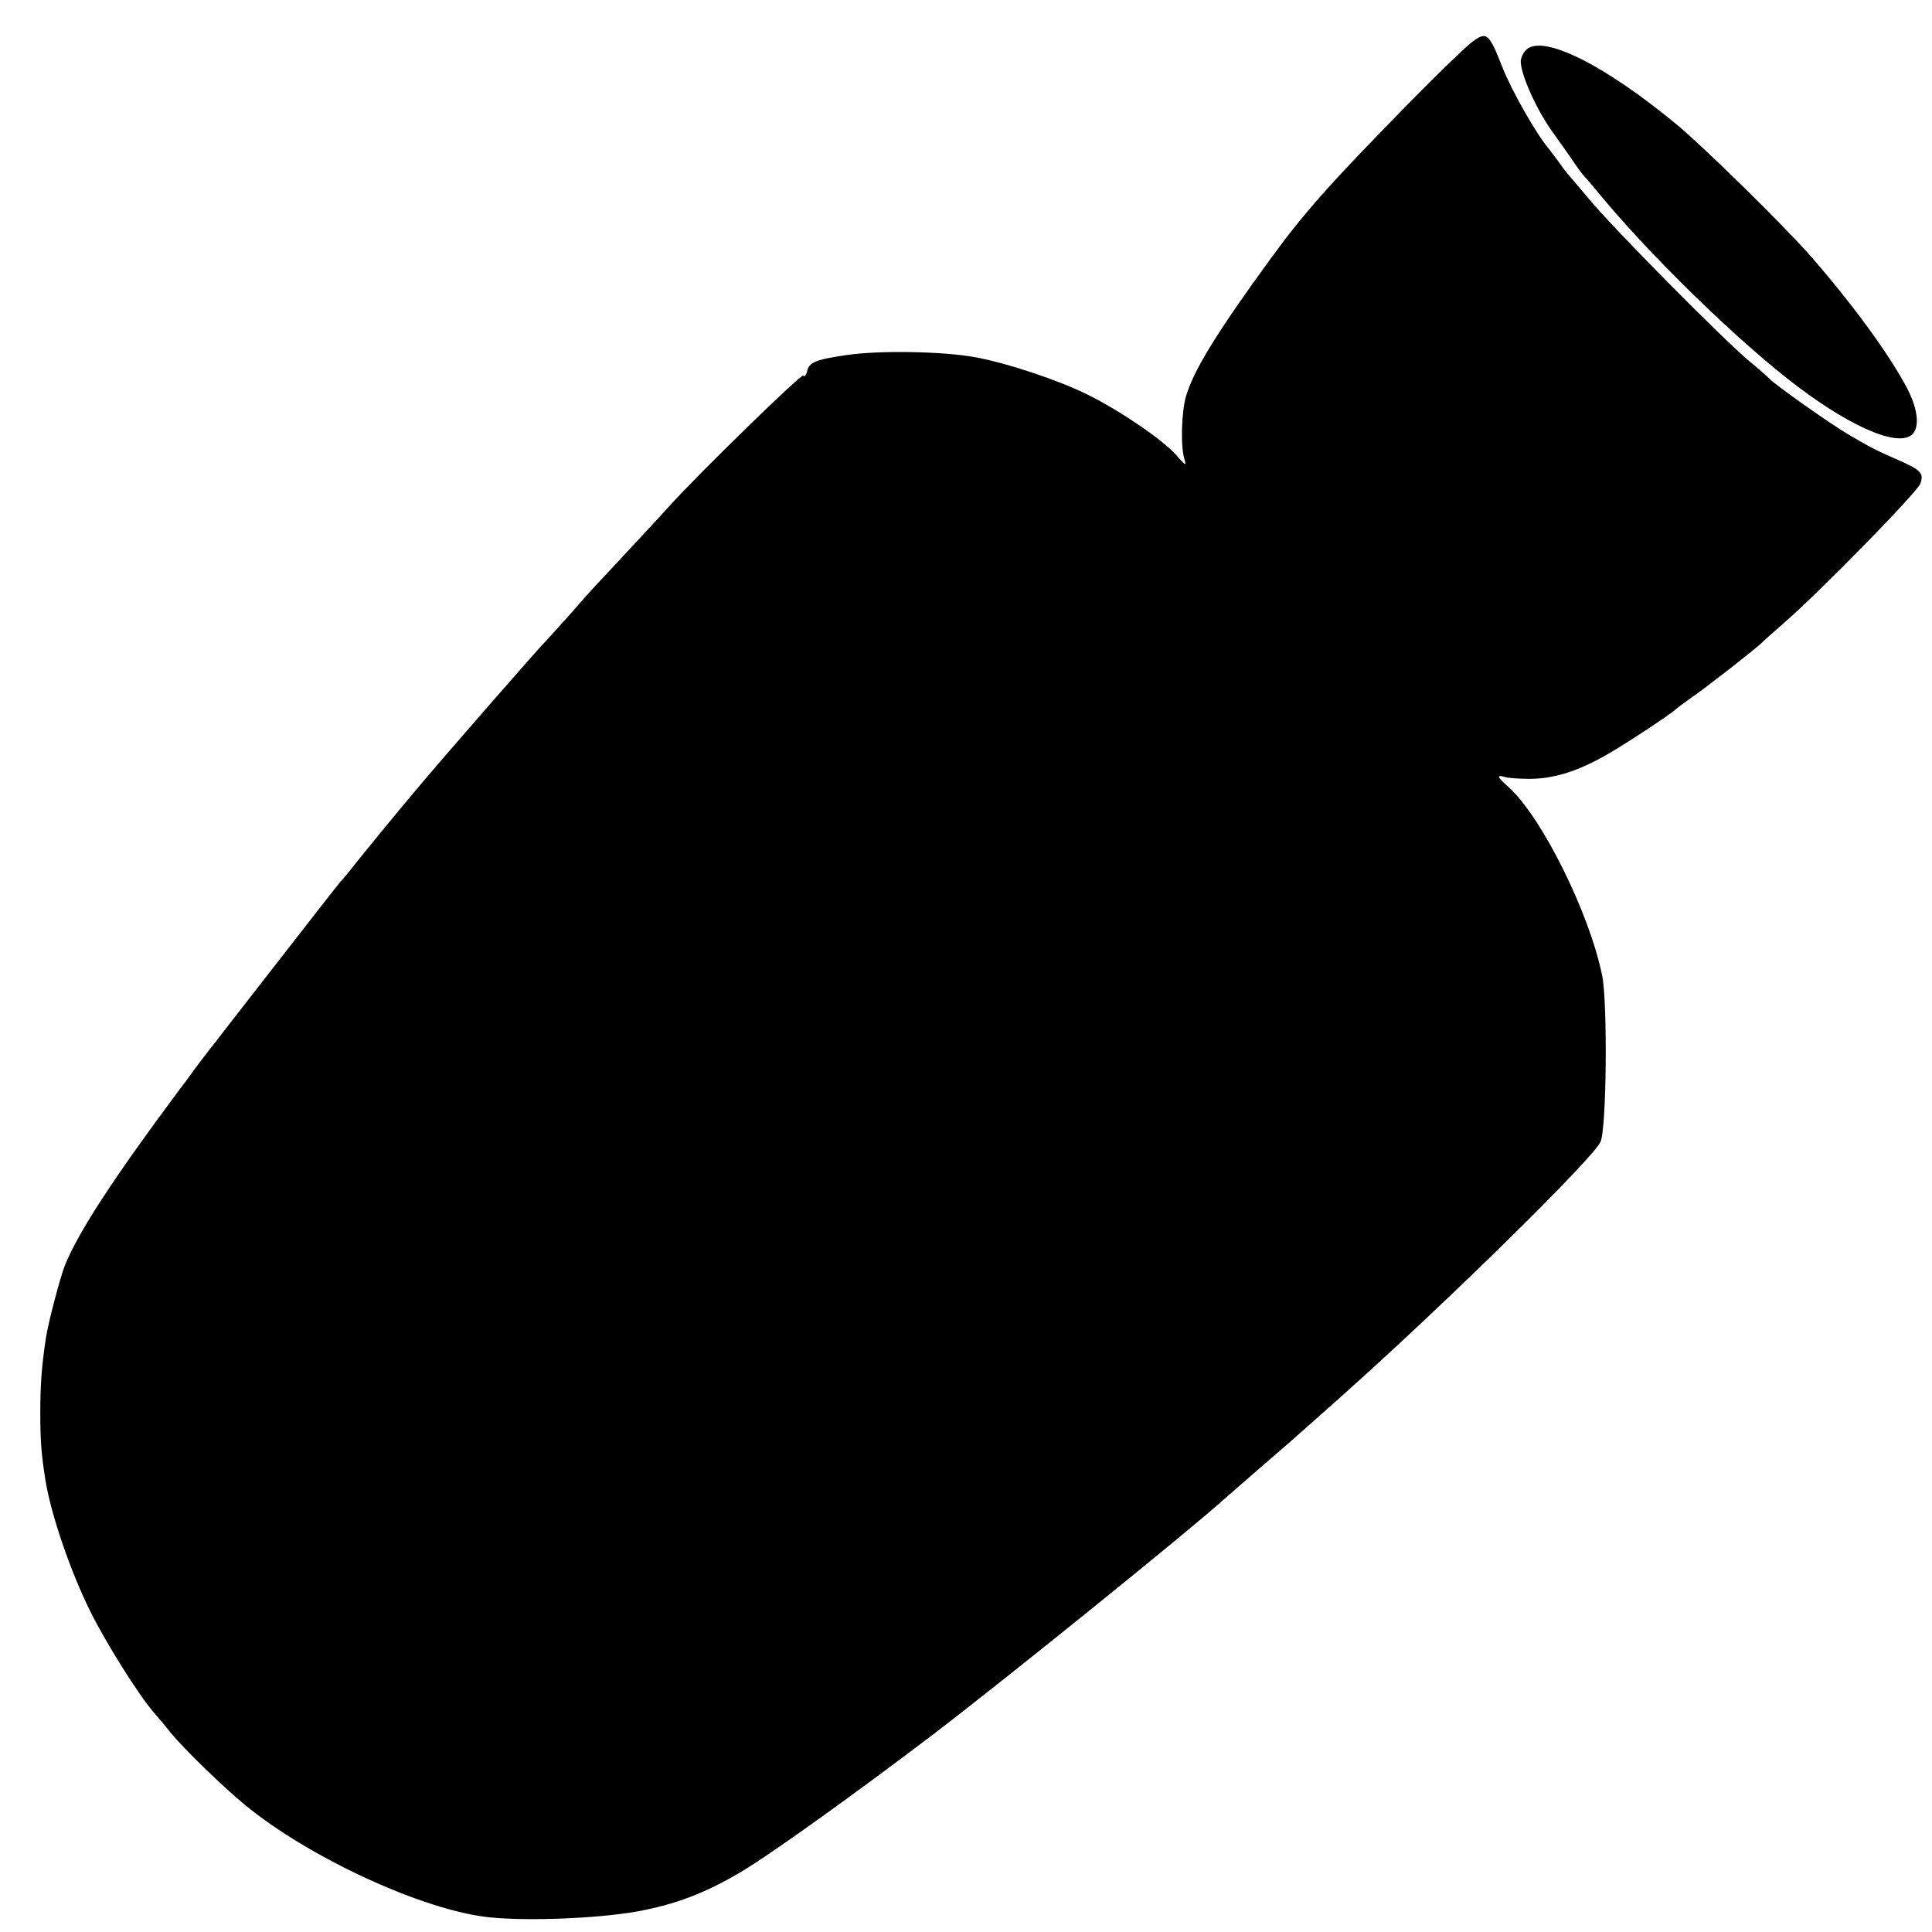 <?xml version="1.0" standalone="no"?>
<!DOCTYPE svg PUBLIC "-//W3C//DTD SVG 20010904//EN"
 "http://www.w3.org/TR/2001/REC-SVG-20010904/DTD/svg10.dtd">
<svg version="1.0" xmlns="http://www.w3.org/2000/svg"
 width="700pt" height="700pt" viewBox="0 0 700 700"
 preserveAspectRatio="xMidYMid meet">
<g transform="translate(0,700) scale(0.1,-0.1)"
fill="#000000" stroke="none">
<path d="M5335 6849 c-22 -16 -116 -107 -210 -202 -307 -313 -395 -411 -527
-592 -189 -260 -273 -396 -301 -491 -16 -55 -20 -179 -6 -226 8 -28 6 -27 -31
15 -47 53 -203 160 -319 217 -104 52 -293 115 -409 136 -116 21 -343 25 -462
8 -116 -17 -138 -26 -146 -60 -4 -15 -10 -21 -14 -15 -5 9 -378 -354 -486
-474 -29 -33 -230 -248 -254 -274 -9 -9 -52 -56 -95 -106 -44 -49 -87 -97 -95
-105 -29 -29 -381 -432 -476 -546 -66 -78 -196 -237 -229 -279 -16 -21 -35
-43 -41 -49 -8 -9 -111 -141 -360 -461 -13 -16 -51 -66 -86 -111 -35 -44 -72
-93 -83 -108 -11 -16 -41 -56 -66 -89 -232 -312 -356 -503 -404 -622 -17 -43
-61 -210 -69 -265 -15 -101 -20 -166 -20 -270 0 -100 4 -152 19 -245 20 -122
88 -323 162 -473 55 -111 173 -300 229 -365 16 -18 45 -53 65 -78 48 -58 188
-194 266 -258 234 -193 650 -384 888 -408 140 -14 387 -4 531 21 139 25 250
67 379 144 106 62 431 296 700 501 281 215 943 751 1050 849 17 15 80 70 140
122 61 52 150 130 200 175 49 44 95 85 101 90 377 337 896 848 923 908 22 47
26 504 6 602 -46 228 -221 579 -341 685 -39 34 -43 44 -12 35 11 -4 53 -7 92
-7 88 1 174 28 280 89 70 40 233 148 246 162 3 3 28 22 55 41 57 39 232 176
256 199 9 9 47 43 85 76 129 112 481 472 492 503 13 37 1 49 -73 82 -91 40
-99 44 -185 94 -70 41 -272 184 -290 205 -3 3 -36 33 -75 65 -97 82 -489 478
-577 584 -40 48 -75 89 -78 92 -3 3 -17 21 -30 40 -14 19 -32 43 -40 53 -42
49 -133 208 -166 292 -49 125 -57 132 -109 94z"/>
<path d="M5529 6819 c-10 -10 -19 -29 -19 -41 0 -50 60 -182 120 -263 16 -22
45 -63 65 -92 19 -29 41 -58 48 -65 7 -7 35 -40 62 -73 173 -208 466 -495 670
-656 210 -166 392 -249 450 -206 31 24 26 90 -14 168 -63 121 -195 302 -347
477 -99 113 -384 393 -488 480 -263 218 -488 330 -547 271z"/>
</g>
</svg>

